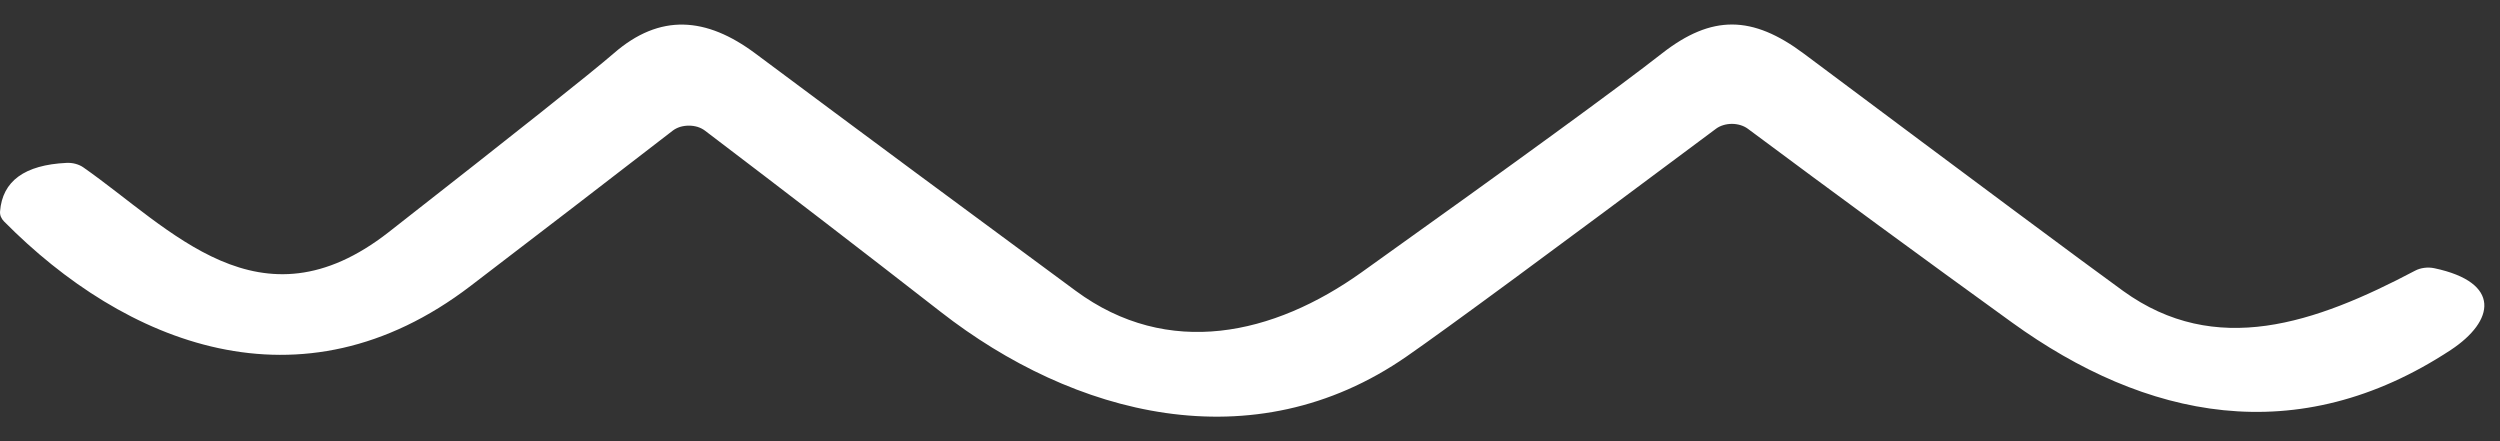 <svg width="51" height="9" viewBox="0 0 51 9" fill="none" xmlns="http://www.w3.org/2000/svg">
<rect x="0" y="0" width="51" height="9" fill="#333333" stroke="none"/>
<path d="M35.007 2.626C31.624 5.151 29.521 6.699 28.699 7.269C25.556 9.453 21.891 8.469 19.19 6.362C17.599 5.123 15.996 3.891 14.381 2.665C14.339 2.633 14.288 2.607 14.232 2.589C14.175 2.572 14.114 2.563 14.053 2.563C13.991 2.563 13.93 2.572 13.873 2.589C13.817 2.607 13.766 2.633 13.724 2.665C12.349 3.727 10.975 4.783 9.6 5.833C6.124 8.491 2.536 6.998 0.082 4.517C0.024 4.458 -0.005 4.387 0.001 4.313C0.049 3.694 0.501 3.364 1.356 3.323C1.418 3.32 1.481 3.326 1.54 3.342C1.599 3.358 1.653 3.382 1.698 3.413C3.486 4.662 5.295 6.794 7.929 4.736C10.547 2.688 12.078 1.472 12.522 1.087C13.463 0.268 14.408 0.345 15.408 1.09C17.581 2.71 19.759 4.323 21.941 5.93C23.832 7.327 25.984 6.833 27.771 5.559C30.962 3.281 33.008 1.791 33.908 1.087C34.921 0.297 35.749 0.31 36.798 1.094C40.34 3.741 42.512 5.356 43.313 5.936C45.2 7.298 47.221 6.601 49.266 5.523C49.321 5.493 49.386 5.473 49.455 5.464C49.524 5.455 49.595 5.458 49.662 5.472C51.03 5.762 50.895 6.546 49.995 7.14C46.861 9.201 43.764 8.543 41.044 6.578C39.228 5.266 37.432 3.949 35.655 2.626C35.613 2.595 35.562 2.57 35.507 2.553C35.451 2.536 35.391 2.527 35.331 2.527C35.27 2.527 35.21 2.536 35.155 2.553C35.099 2.57 35.048 2.595 35.007 2.626Z" fill="white"/>
</svg>
